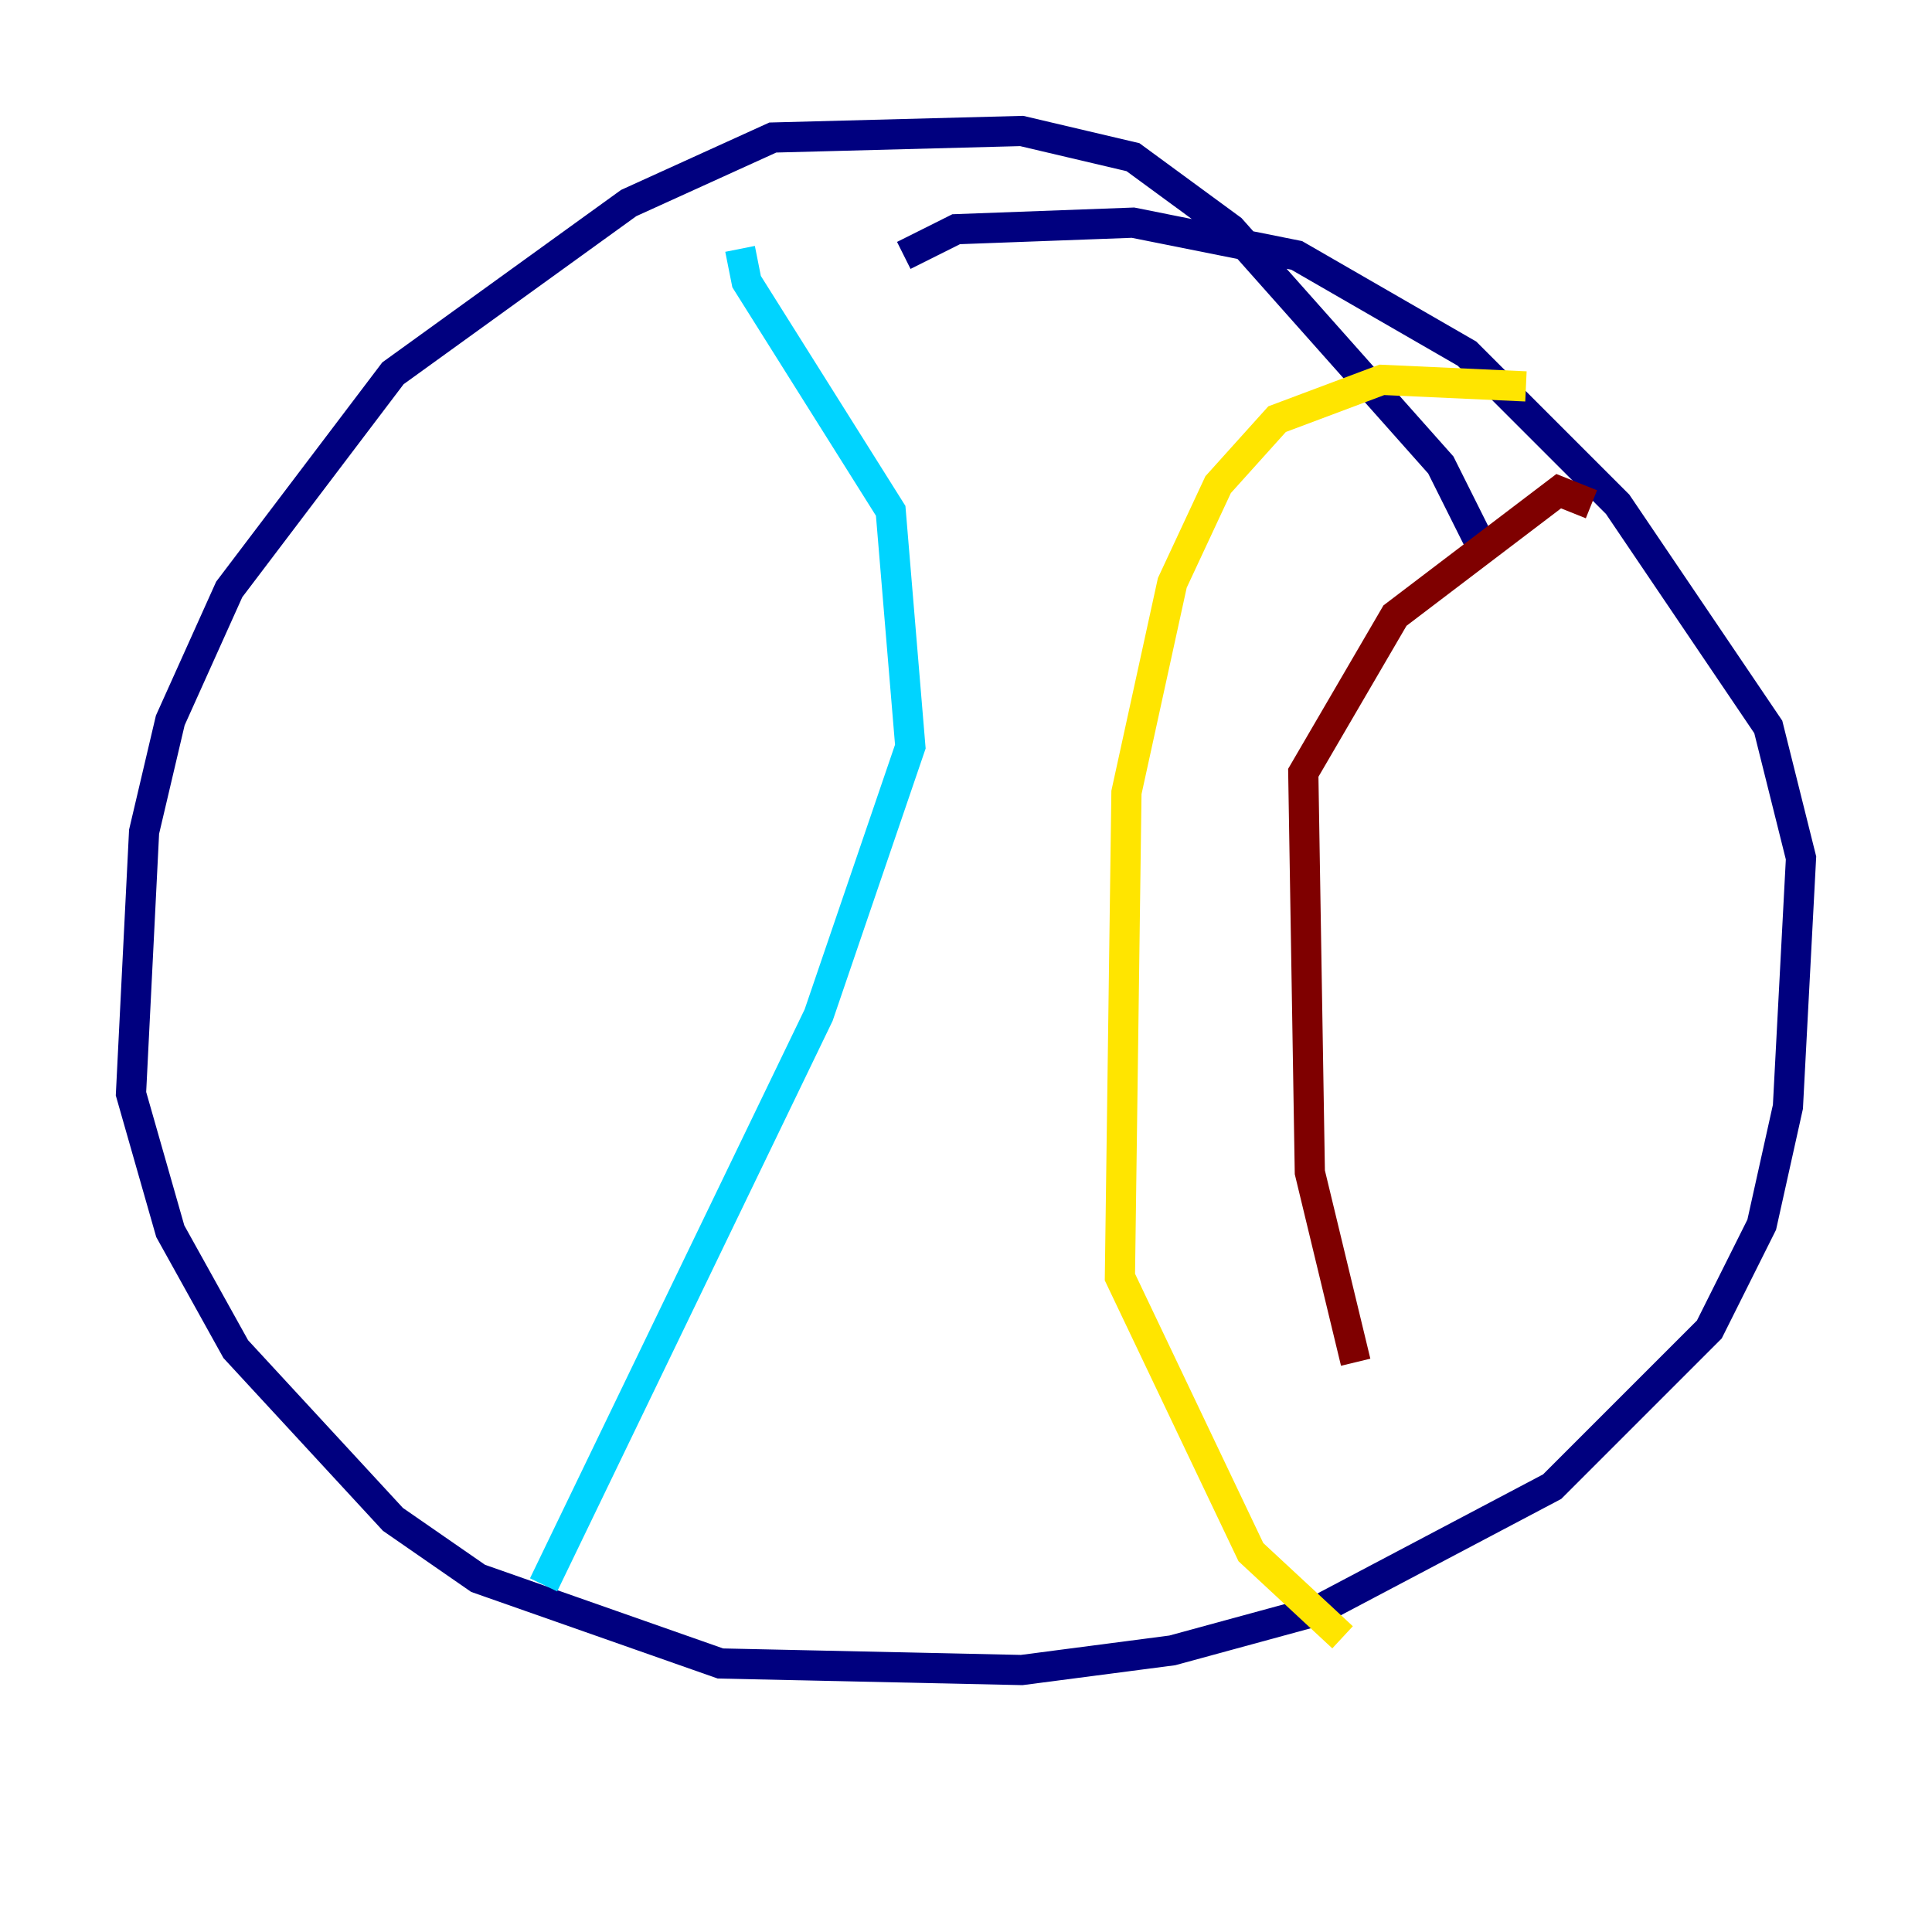 <?xml version="1.0" encoding="utf-8" ?>
<svg baseProfile="tiny" height="128" version="1.2" viewBox="0,0,128,128" width="128" xmlns="http://www.w3.org/2000/svg" xmlns:ev="http://www.w3.org/2001/xml-events" xmlns:xlink="http://www.w3.org/1999/xlink"><defs /><polyline fill="none" points="98.061,36.014 95.458,30.807 81.573,15.186 75.064,10.414 67.688,8.678 51.2,9.112 41.654,13.451 26.034,24.732 15.186,39.051 11.281,47.729 9.546,55.105 8.678,72.461 11.281,81.573 15.62,89.383 26.034,100.664 31.675,104.57 47.729,110.21 67.688,110.644 77.668,109.342 87.214,106.739 102.834,98.495 113.248,88.081 116.719,81.139 118.454,73.329 119.322,56.841 117.153,48.163 107.173,33.41 97.193,23.43 85.912,16.922 75.064,14.752 63.349,15.186 59.878,16.922" stroke="#00007f" stroke-width="2" /><polyline fill="none" points="49.031,16.488 49.464,18.658 59.01,33.844 60.312,49.464 54.237,67.254 36.014,105.003" stroke="#00d4ff" stroke-width="2" /><polyline fill="none" points="101.098,25.6 91.552,25.166 84.61,27.77 80.705,32.108 77.668,38.617 74.63,52.502 74.197,84.61 82.875,102.834 88.949,108.475" stroke="#ffe500" stroke-width="2" /><polyline fill="none" points="105.437,33.41 103.268,32.542 92.42,40.786 86.346,51.2 86.78,77.668 89.817,90.251" stroke="#7f0000" stroke-width="2" /></svg>
